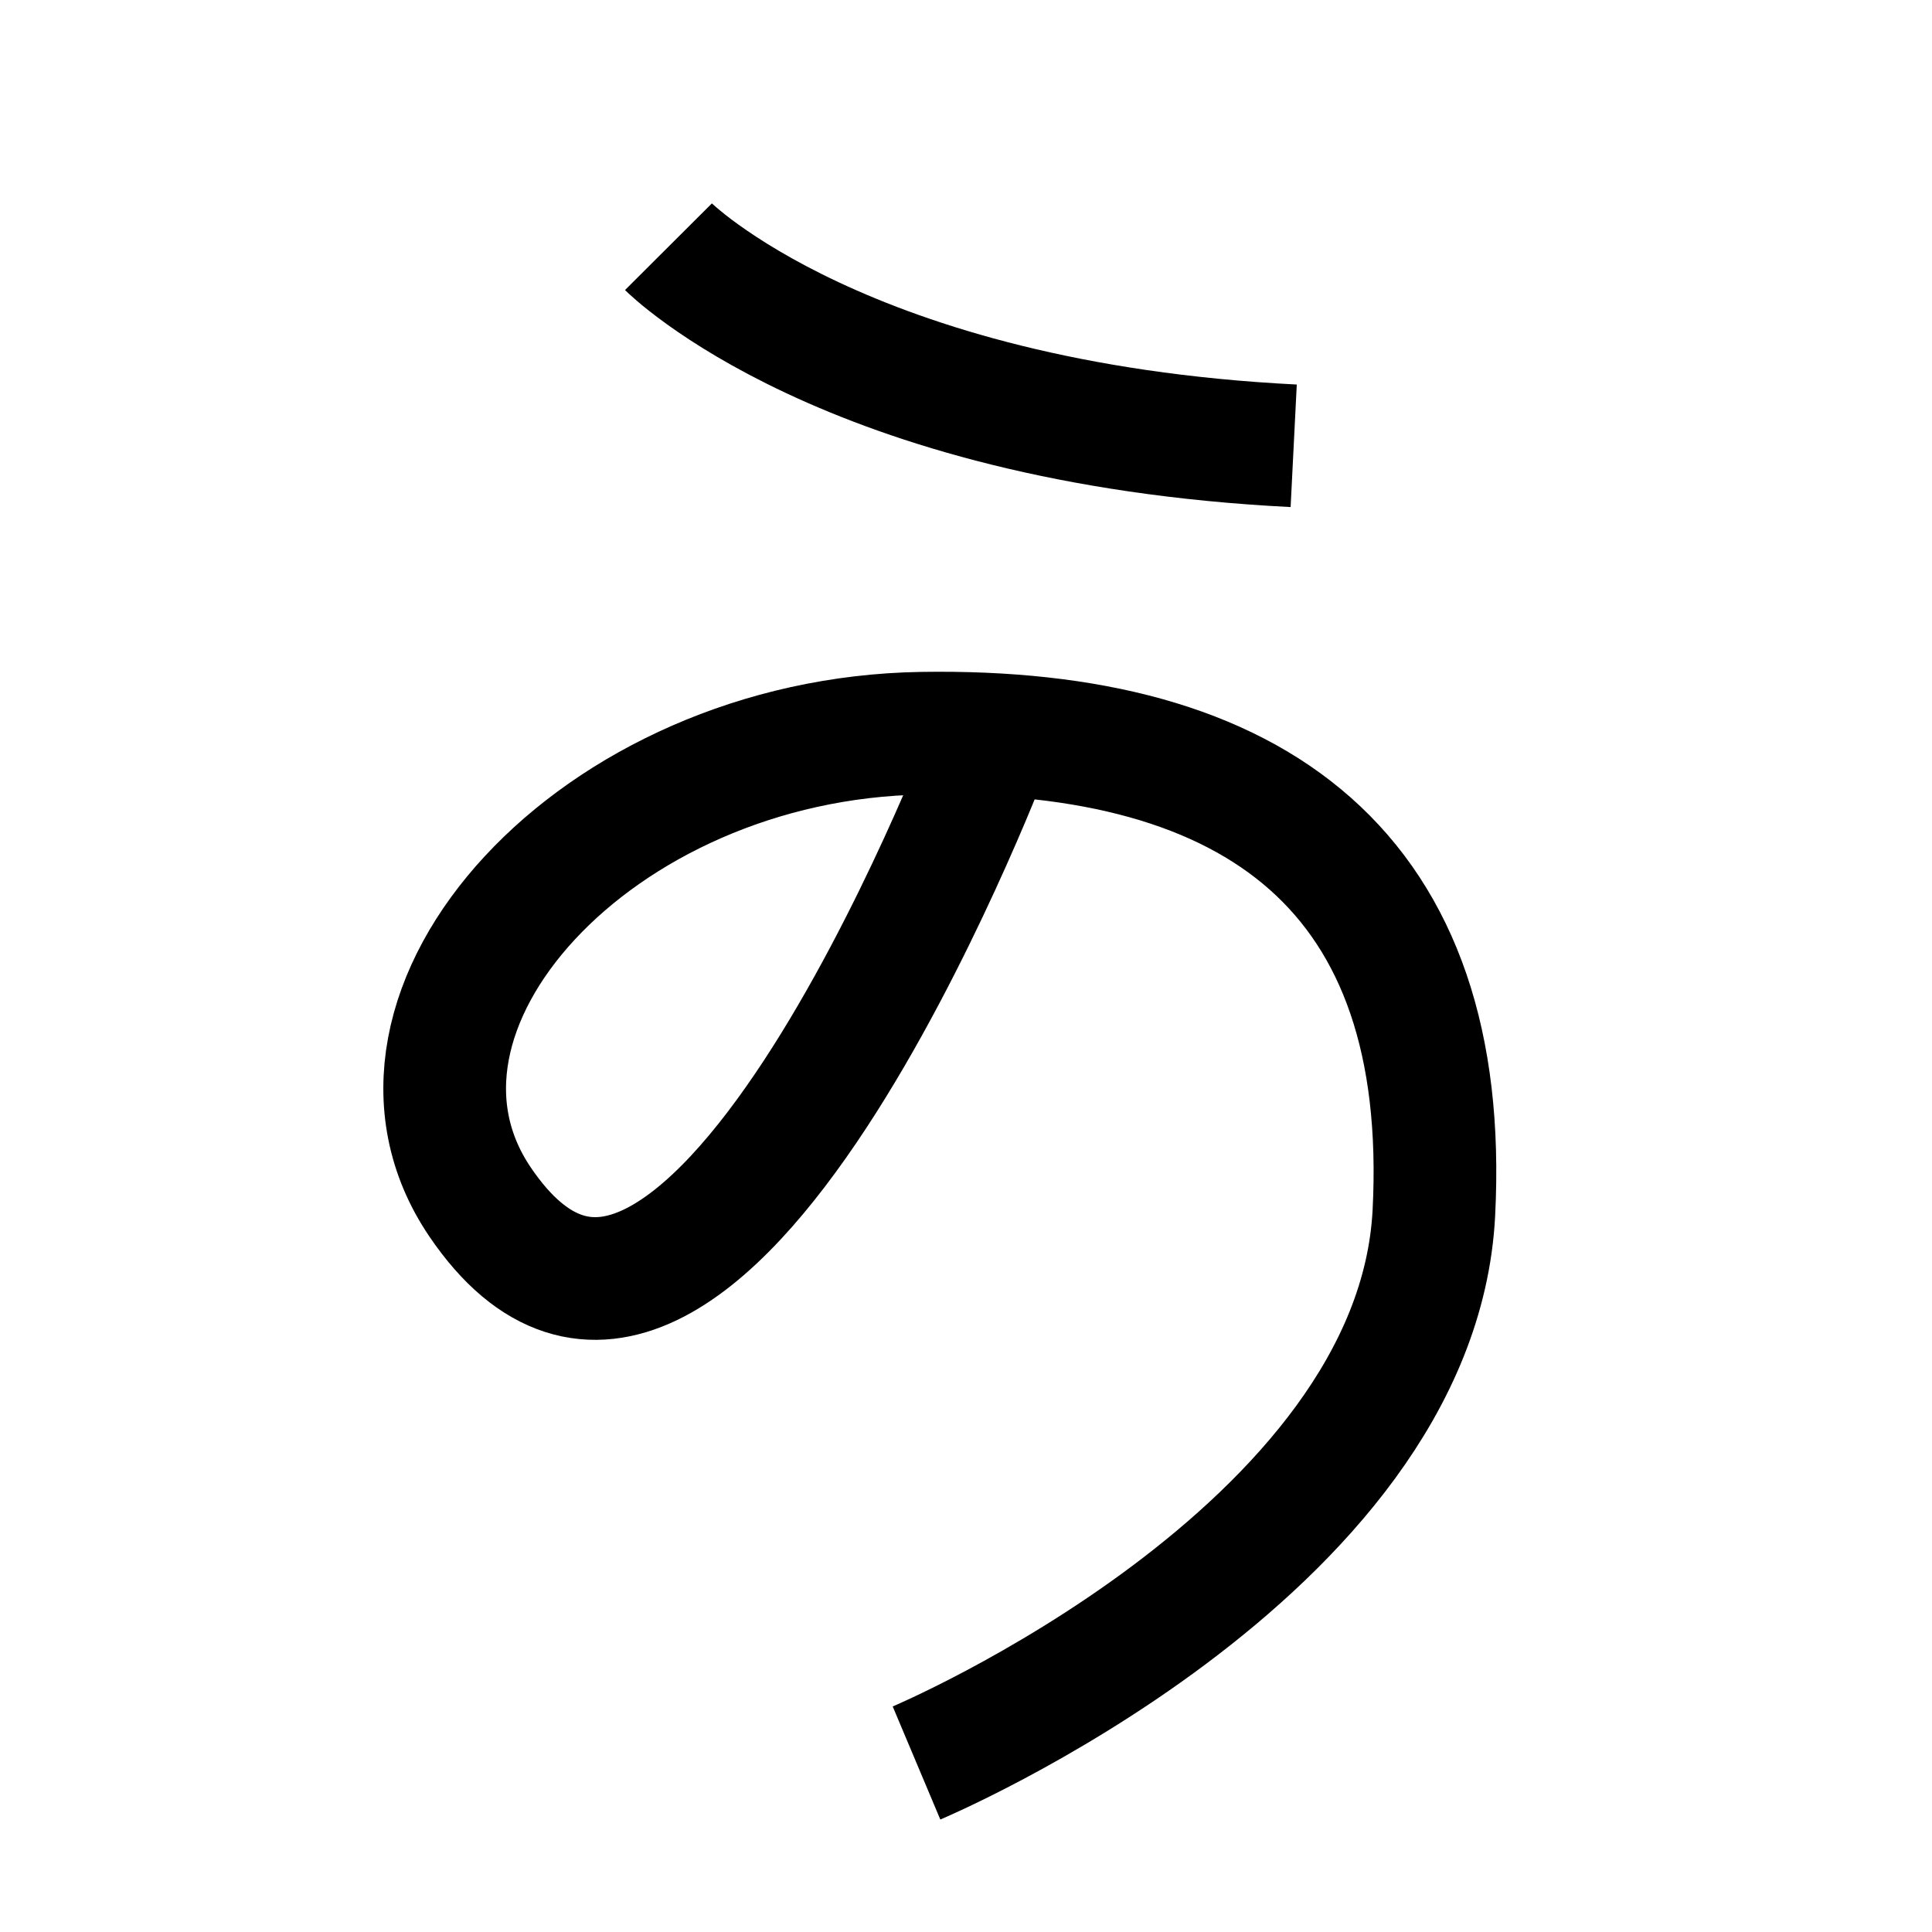 <?xml version="1.0" encoding="UTF-8"?>
<svg xmlns="http://www.w3.org/2000/svg" xmlns:xlink="http://www.w3.org/1999/xlink" width="1000pt" height="1000pt" viewBox="0 0 1000 1000" version="1.1">
<g id="surface1">
<path style="fill:none;stroke-width:12.7;stroke-linecap:butt;stroke-linejoin:miter;stroke:rgb(0%,0%,0%);stroke-opacity:1;stroke-miterlimit:4;" d="M 69.198 25.54 C 69.198 25.54 87.42 43.809 133.923 46.149 " transform="matrix(5,0,0,5,0,0)"/>
<path style="fill:none;stroke-width:12.7;stroke-linecap:butt;stroke-linejoin:miter;stroke:rgb(0%,0%,0%);stroke-opacity:1;stroke-miterlimit:4;" d="M 102.352 77.544 C 102.352 77.544 71.955 157.222 49.703 124.437 C 36.255 104.624 61.627 76.451 95.428 75.905 C 130.205 75.345 150.232 90.412 148.434 125.559 C 146.635 160.707 94.877 182.504 94.877 182.504 " transform="matrix(5,0,0,5,0,0)"/>
</g>
</svg>
